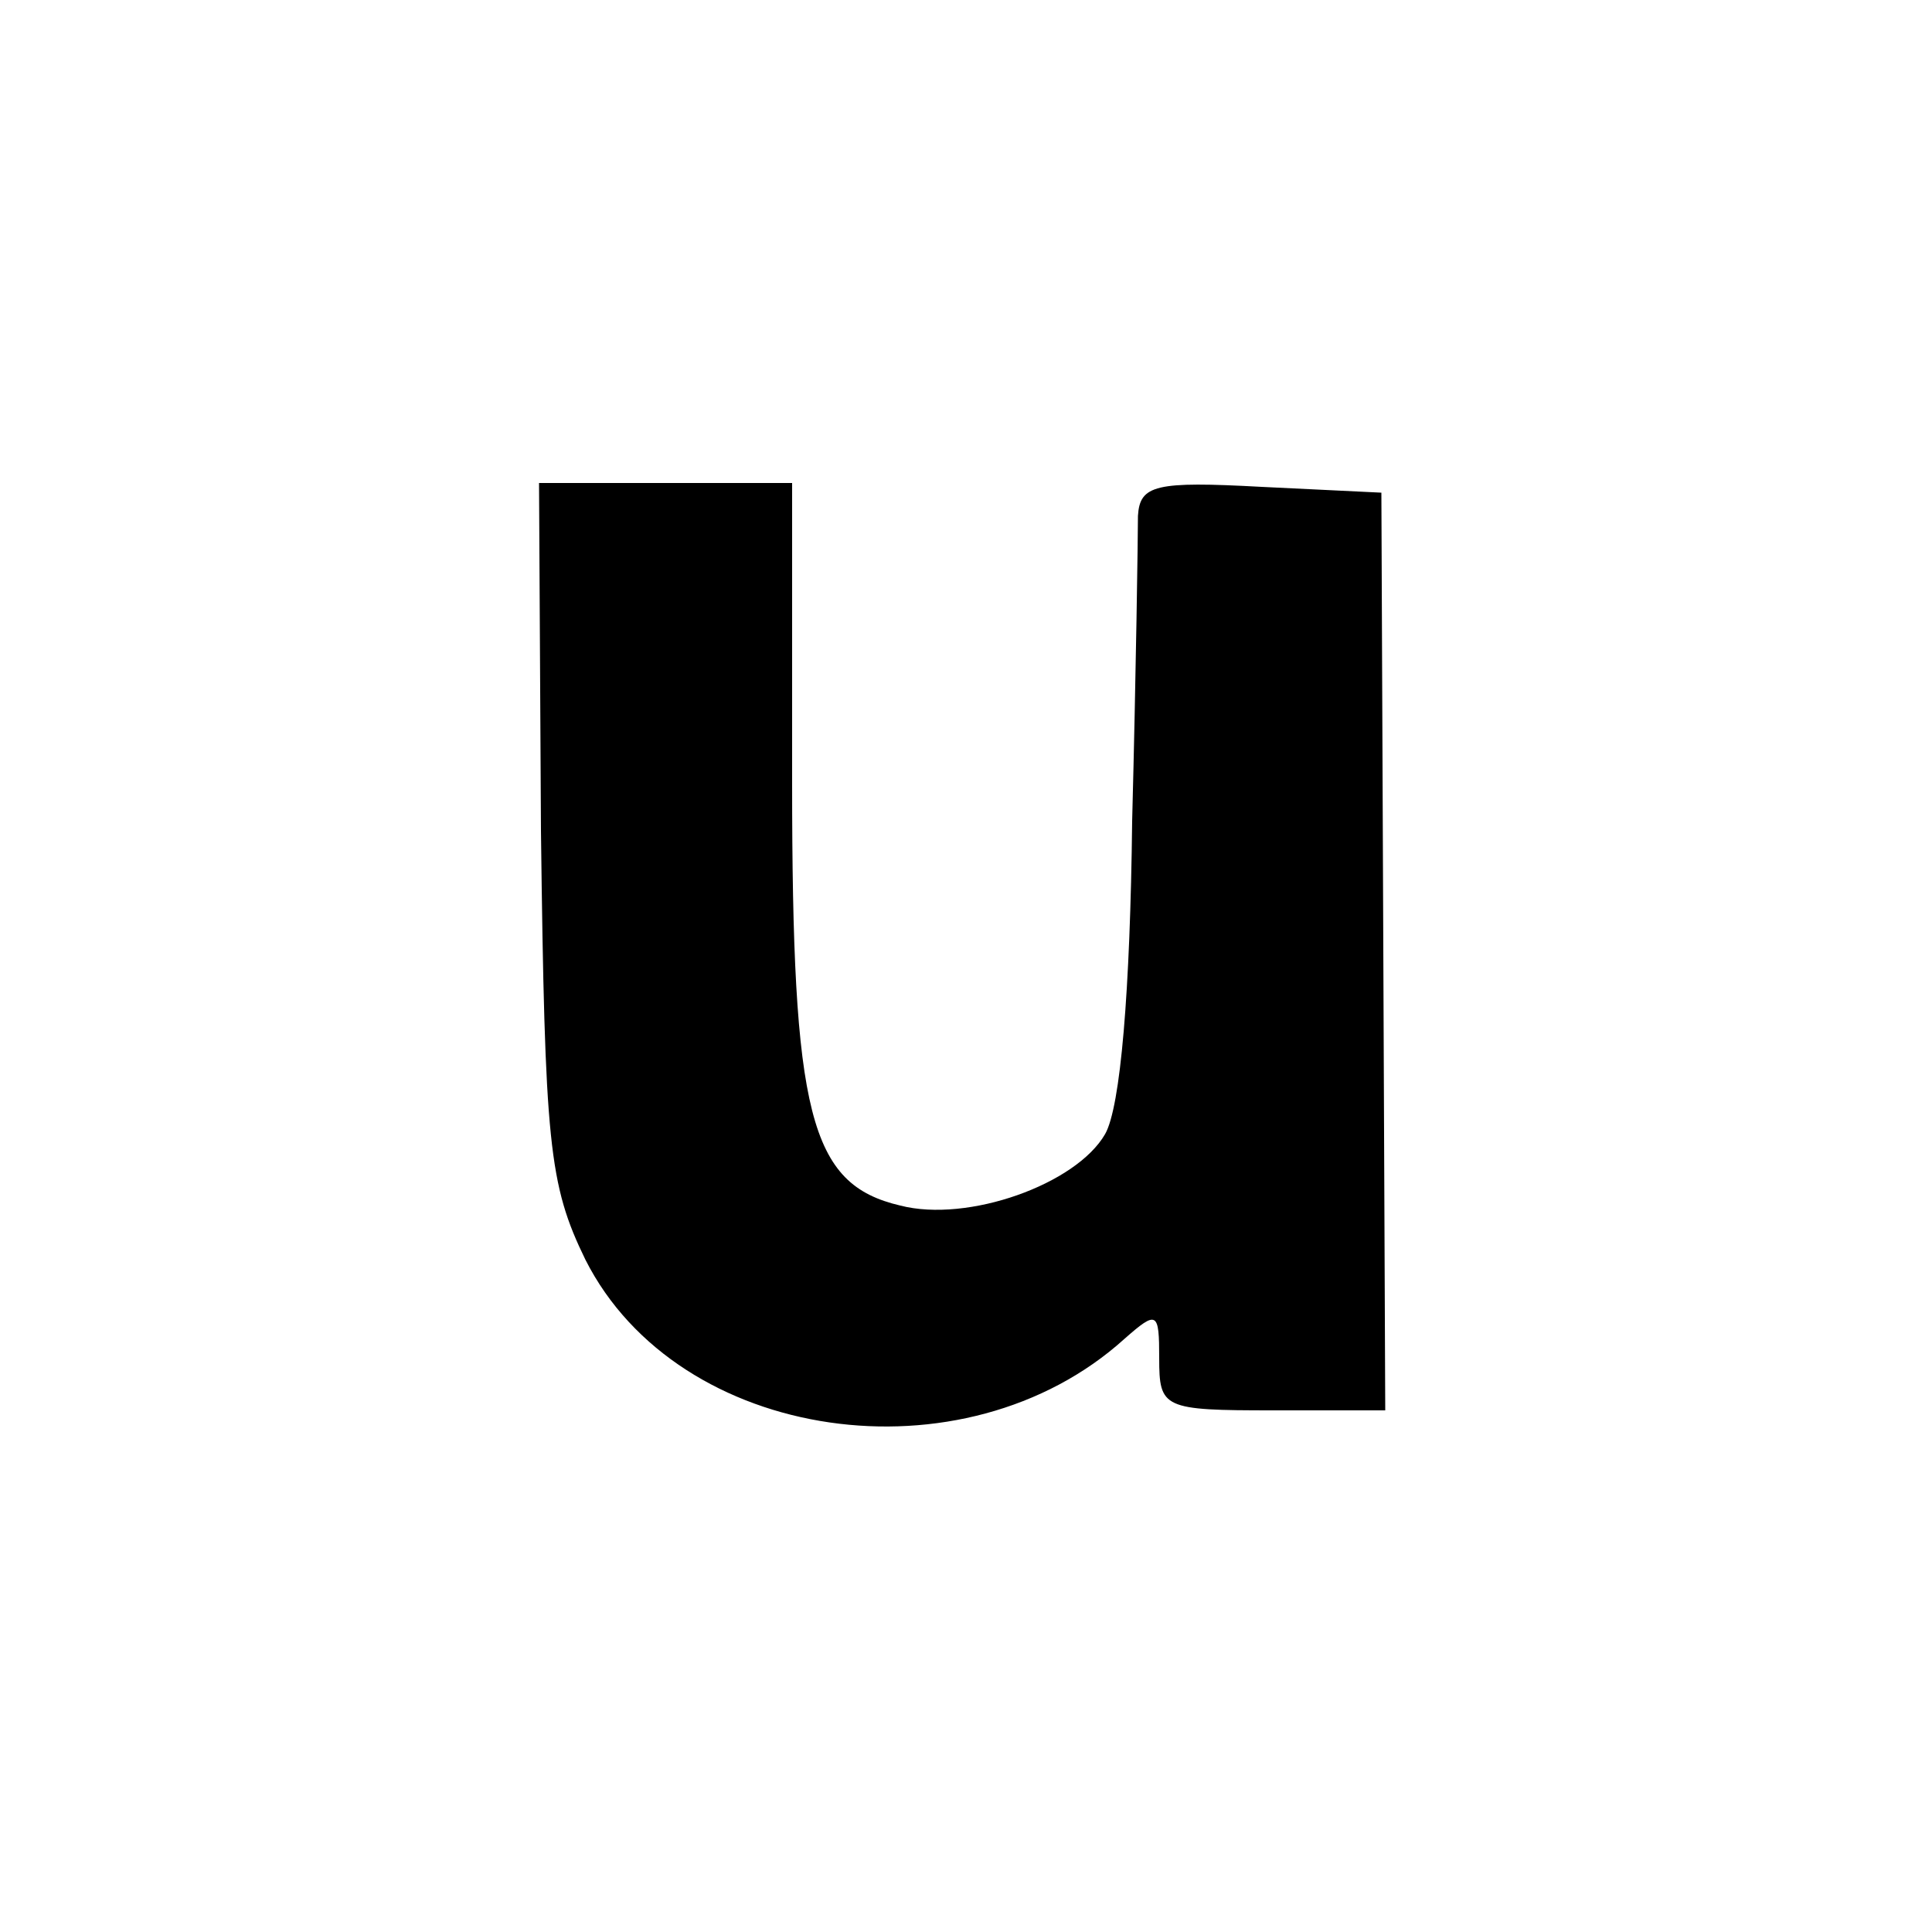 <?xml version="1.0" standalone="no"?>
<!DOCTYPE svg PUBLIC "-//W3C//DTD SVG 20010904//EN"
 "http://www.w3.org/TR/2001/REC-SVG-20010904/DTD/svg10.dtd">
<svg version="1.0" xmlns="http://www.w3.org/2000/svg"
 width="100pt" height="100pt" viewBox="0 0 100 100"
 preserveAspectRatio="xMidYMid meet">
<g transform="translate(0,100) scale(0.1,-0.1)"
fill="#000000" stroke="none">
<path d="M280 570 c2 -162 4 -183 23 -222 48 -95 196 -116 279 -41 17 15 18
14 18 -10 0 -26 2 -27 59 -27 l58 0 -1 238 -1 237 -62 3 c-55 3 -63 1 -64 -15
0 -10 -1 -81 -3 -158 -1 -88 -6 -148 -14 -162 -15 -26 -71 -46 -106 -37 -47
11 -56 47 -56 219 l0 155 -65 0 -66 0 1 -180z"/>
</g>
</svg>
